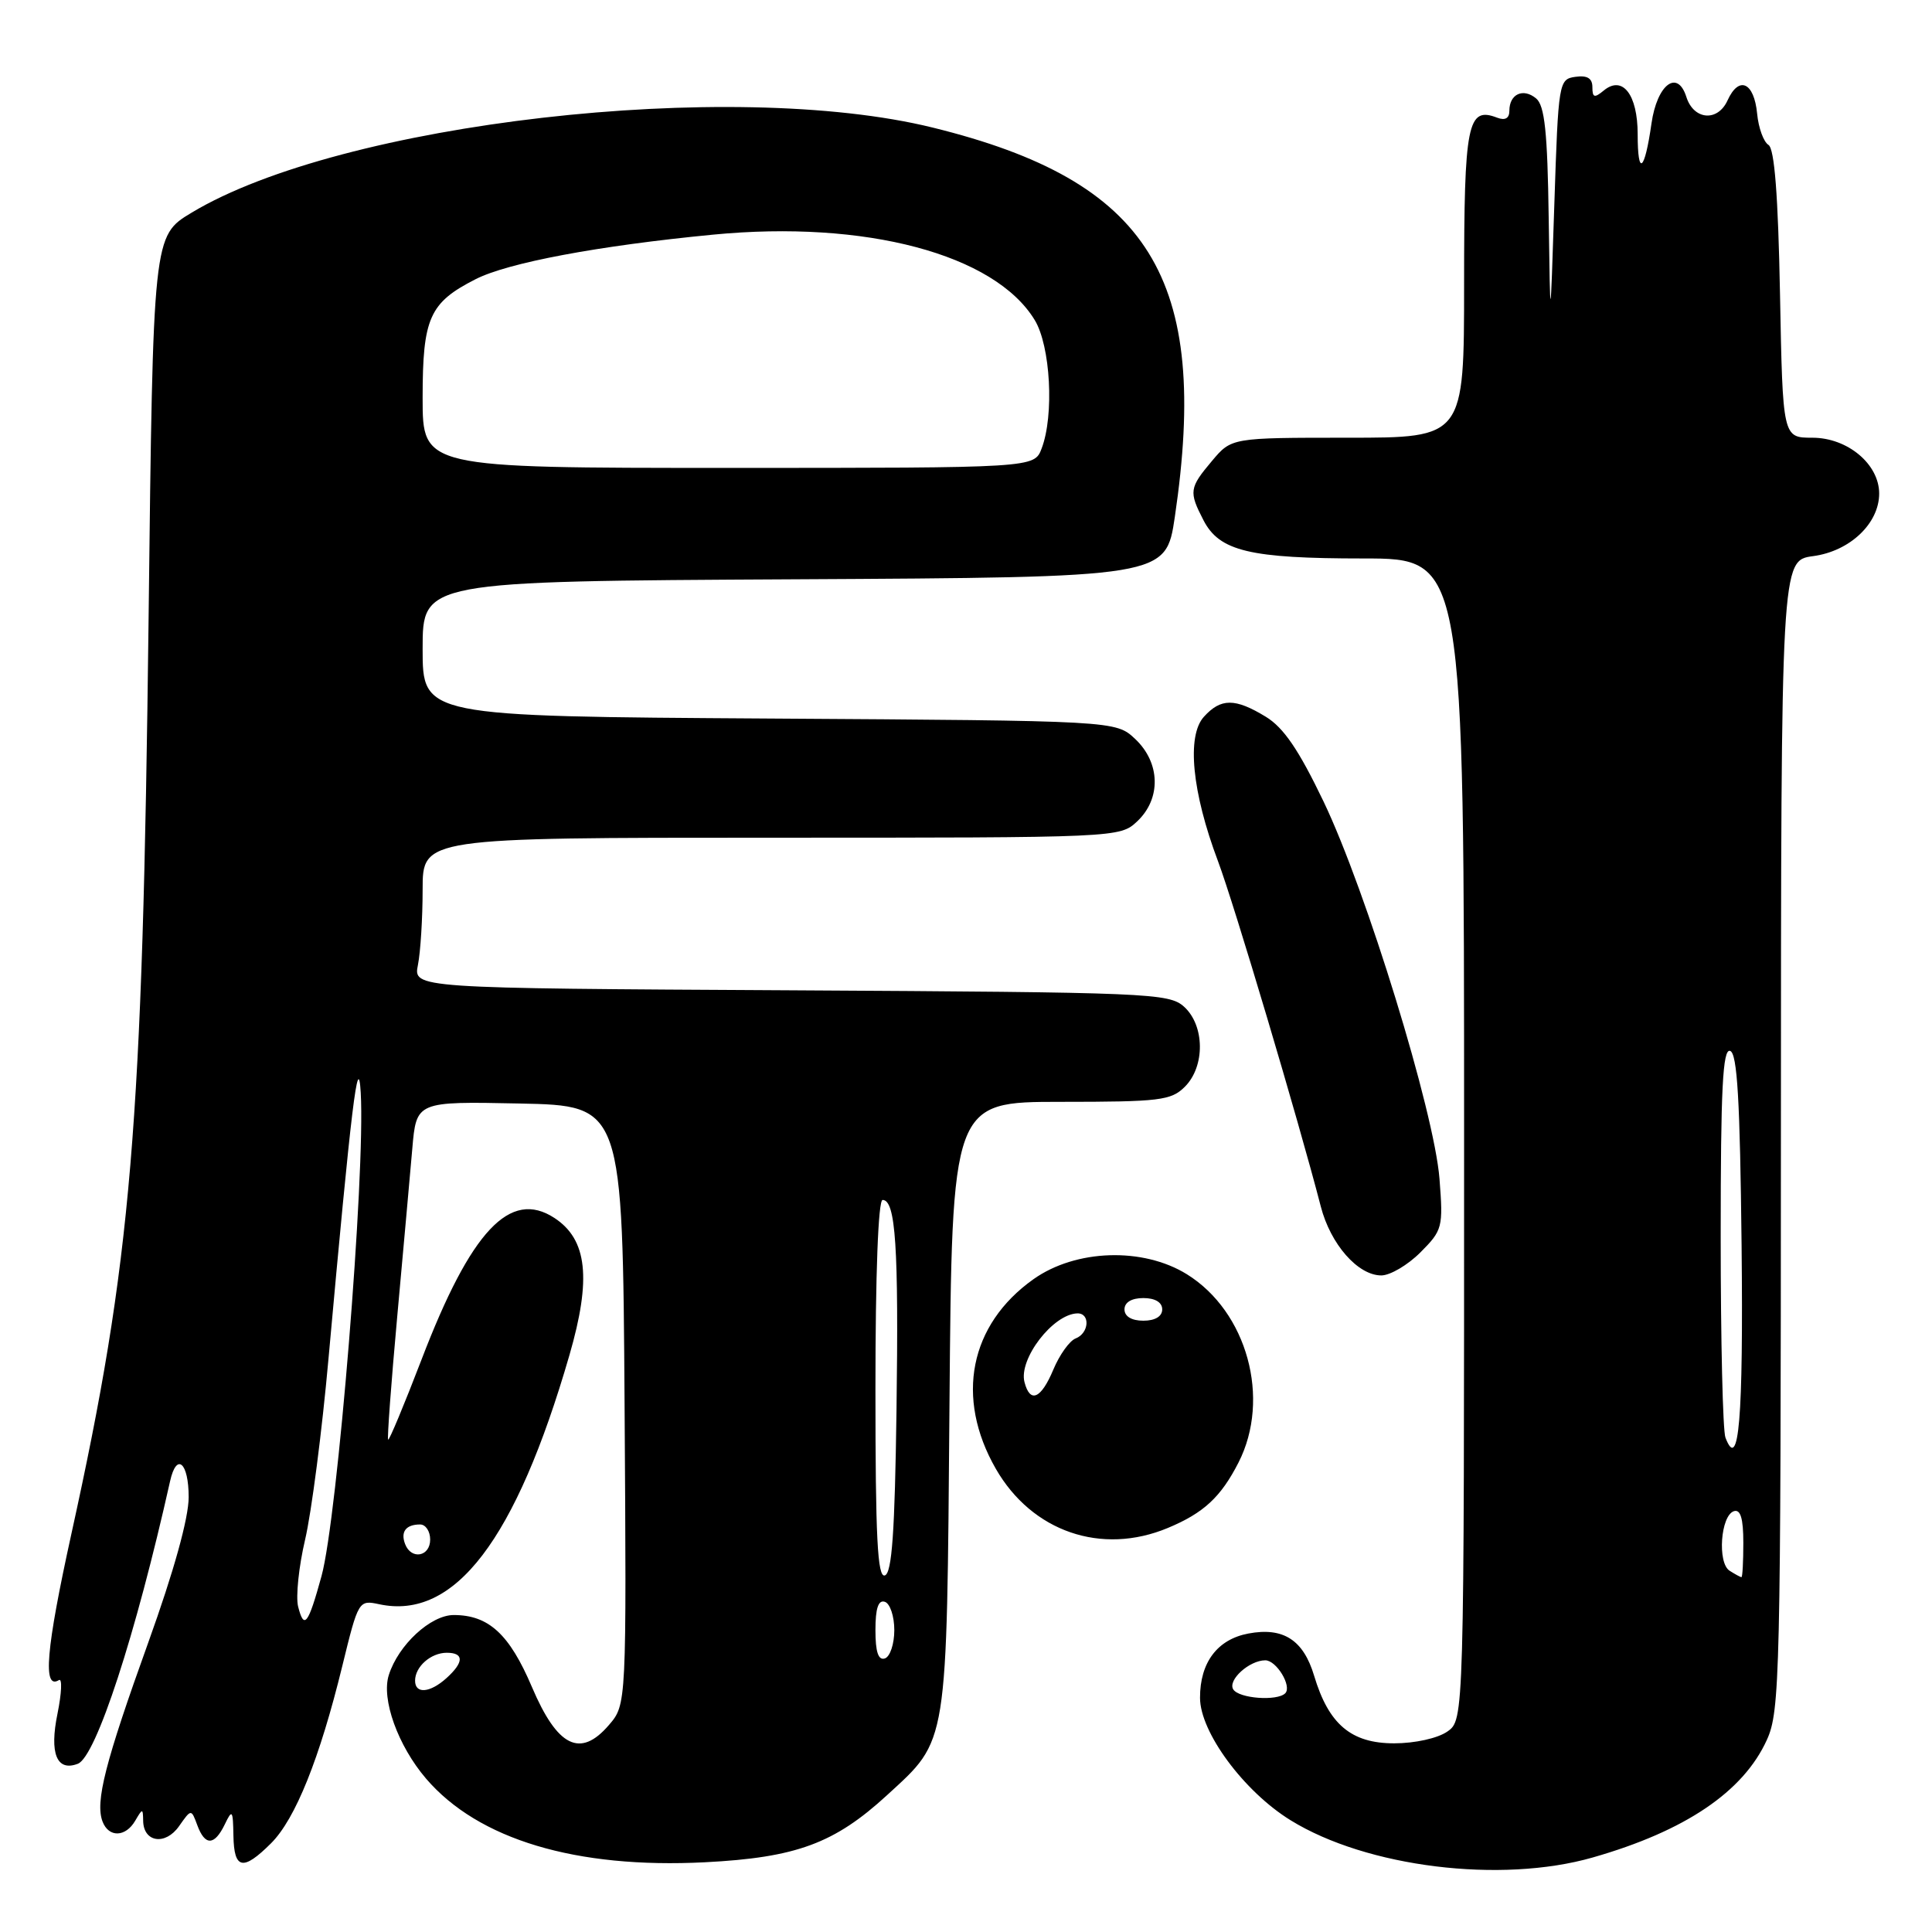 <?xml version="1.0" encoding="UTF-8" standalone="no"?>
<!DOCTYPE svg PUBLIC "-//W3C//DTD SVG 1.1//EN" "http://www.w3.org/Graphics/SVG/1.1/DTD/svg11.dtd" >
<svg xmlns="http://www.w3.org/2000/svg" xmlns:xlink="http://www.w3.org/1999/xlink" version="1.1" viewBox="0 0 256 256">
 <g >
 <path fill="currentColor"
d=" M 211.03 246.13 C 223.28 242.63 231.00 237.42 234.12 230.54 C 235.85 226.74 235.96 222.07 235.98 150.38 C 236.00 74.26 236.00 74.26 240.25 73.69 C 245.12 73.04 249.00 69.36 249.00 65.40 C 249.00 61.50 244.81 58.00 240.15 58.00 C 236.22 58.00 236.22 58.00 235.86 38.96 C 235.61 25.88 235.13 19.70 234.33 19.20 C 233.69 18.81 233.01 16.95 232.83 15.07 C 232.43 10.89 230.42 9.98 228.91 13.30 C 227.60 16.18 224.42 15.91 223.45 12.84 C 222.27 9.13 219.57 11.19 218.83 16.36 C 217.92 22.75 217.00 23.46 217.00 17.79 C 217.00 12.52 214.99 9.93 212.50 12.00 C 211.27 13.02 211.00 12.94 211.00 11.55 C 211.00 10.37 210.32 9.96 208.75 10.18 C 206.55 10.49 206.49 10.84 205.96 27.00 C 205.42 43.50 205.42 43.50 205.21 28.87 C 205.05 17.48 204.68 13.98 203.54 13.04 C 201.83 11.62 200.00 12.46 200.00 14.67 C 200.00 15.68 199.44 16.00 198.37 15.59 C 194.45 14.08 194.00 16.34 194.00 37.62 C 194.00 58.00 194.00 58.00 178.59 58.00 C 163.18 58.00 163.18 58.00 160.59 61.08 C 157.58 64.65 157.51 65.15 159.47 68.94 C 161.59 73.04 165.60 74.00 180.65 74.00 C 194.00 74.00 194.00 74.00 194.00 150.94 C 194.00 227.89 194.00 227.89 191.78 229.44 C 190.51 230.33 187.48 231.00 184.73 231.00 C 179.04 231.00 176.06 228.49 174.13 222.05 C 172.71 217.30 170.04 215.58 165.42 216.45 C 161.31 217.22 159.00 220.29 159.01 224.97 C 159.01 229.52 164.83 237.39 171.02 241.20 C 181.10 247.42 198.86 249.61 211.03 246.13 Z  M 35.92 244.24 C 39.15 241.01 42.36 233.01 45.36 220.74 C 47.48 212.07 47.53 211.99 50.25 212.57 C 60.23 214.71 68.35 204.08 75.45 179.57 C 78.39 169.43 77.82 164.24 73.47 161.39 C 67.59 157.54 62.40 163.07 55.86 180.14 C 53.56 186.13 51.57 190.90 51.43 190.76 C 51.29 190.62 51.83 183.30 52.63 174.50 C 53.43 165.70 54.33 155.68 54.63 152.22 C 55.17 145.94 55.17 145.94 68.83 146.22 C 82.50 146.50 82.50 146.50 82.76 186.18 C 83.02 225.86 83.02 225.86 80.68 228.58 C 76.89 232.99 73.86 231.48 70.48 223.53 C 67.50 216.53 64.75 214.00 60.12 214.00 C 57.07 214.00 52.78 217.96 51.52 221.95 C 50.50 225.14 52.73 231.32 56.45 235.67 C 63.36 243.74 76.31 247.63 93.40 246.76 C 105.52 246.14 110.57 244.27 117.57 237.84 C 125.66 230.41 125.44 231.75 125.81 186.25 C 126.14 146.00 126.14 146.00 140.57 146.00 C 153.67 146.00 155.18 145.82 157.00 144.00 C 159.70 141.30 159.64 135.89 156.90 133.40 C 154.89 131.59 152.34 131.49 104.78 131.22 C 54.76 130.95 54.76 130.95 55.38 127.85 C 55.72 126.14 56.00 121.66 56.00 117.87 C 56.00 111.00 56.00 111.00 102.19 111.00 C 148.23 111.00 148.38 110.99 150.69 108.83 C 153.88 105.82 153.76 101.07 150.42 97.92 C 147.84 95.50 147.84 95.50 101.92 95.21 C 56.00 94.92 56.00 94.92 56.00 85.97 C 56.00 77.02 56.00 77.02 105.24 76.76 C 154.48 76.50 154.48 76.50 155.67 68.50 C 160.35 36.84 152.36 23.99 123.61 16.91 C 96.89 10.32 45.18 16.26 25.39 28.18 C 20.28 31.25 20.28 31.25 19.69 81.88 C 18.89 149.72 17.44 166.99 9.46 203.24 C 6.09 218.58 5.63 223.96 7.81 222.62 C 8.26 222.34 8.17 224.34 7.62 227.06 C 6.53 232.34 7.52 234.78 10.31 233.71 C 12.72 232.79 17.98 216.65 22.54 196.25 C 23.40 192.40 25.00 193.78 25.00 198.38 C 25.00 201.15 23.04 208.21 19.65 217.63 C 13.93 233.52 12.59 238.76 13.59 241.37 C 14.41 243.51 16.64 243.45 17.92 241.25 C 18.89 239.59 18.94 239.59 18.97 241.28 C 19.02 244.13 21.92 244.56 23.73 241.97 C 25.34 239.68 25.34 239.68 26.14 241.84 C 27.16 244.61 28.41 244.58 29.78 241.75 C 30.77 239.69 30.87 239.82 30.93 243.25 C 31.01 247.72 32.20 247.95 35.92 244.24 Z  M 154.75 202.46 C 159.50 200.48 161.77 198.37 164.11 193.79 C 168.42 185.33 165.26 173.80 157.26 168.84 C 151.44 165.24 142.55 165.52 136.94 169.50 C 128.47 175.51 126.54 185.19 131.95 194.62 C 136.74 202.96 145.96 206.13 154.75 202.46 Z  M 188.21 165.95 C 191.14 163.01 191.24 162.64 190.74 156.20 C 190.05 147.34 181.04 118.03 175.38 106.21 C 172.10 99.37 170.09 96.41 167.72 94.97 C 163.65 92.49 161.77 92.49 159.52 94.98 C 157.22 97.52 157.94 104.95 161.39 114.11 C 163.53 119.81 172.05 148.41 175.01 159.86 C 176.30 164.87 179.93 169.00 183.03 169.00 C 184.20 169.00 186.53 167.63 188.21 165.95 Z  M 163.41 223.85 C 162.65 222.62 165.54 220.00 167.66 220.00 C 169.14 220.00 171.22 223.44 170.30 224.37 C 169.22 225.44 164.16 225.06 163.41 223.85 Z  M 229.18 208.13 C 227.54 207.09 227.99 200.82 229.75 200.24 C 230.63 199.96 231.00 201.20 231.00 204.42 C 231.00 206.94 230.89 208.99 230.75 208.98 C 230.61 208.98 229.90 208.59 229.18 208.13 Z  M 228.63 190.49 C 228.28 189.58 228.00 177.59 228.00 163.83 C 228.00 144.28 228.27 138.92 229.25 139.25 C 230.20 139.56 230.56 145.82 230.77 165.02 C 231.01 188.02 230.41 195.13 228.63 190.49 Z  M 55.00 222.70 C 55.00 220.84 57.09 219.00 59.20 219.00 C 61.50 219.00 61.49 220.25 59.17 222.35 C 56.98 224.33 55.00 224.50 55.00 222.70 Z  M 116.00 216.00 C 116.00 213.11 116.38 211.96 117.25 212.25 C 117.94 212.48 118.50 214.17 118.50 216.00 C 118.50 217.83 117.94 219.52 117.25 219.75 C 116.38 220.04 116.00 218.89 116.00 216.00 Z  M 39.50 212.87 C 39.18 211.56 39.59 207.57 40.43 204.00 C 41.27 200.42 42.67 189.62 43.53 180.00 C 46.55 146.55 47.47 138.94 47.80 144.81 C 48.42 155.61 44.72 201.12 42.60 208.85 C 40.83 215.28 40.29 215.99 39.50 212.87 Z  M 116.00 184.08 C 116.00 168.82 116.37 159.00 116.95 159.00 C 118.68 159.00 119.09 165.21 118.79 186.92 C 118.57 202.95 118.19 208.44 117.25 208.75 C 116.27 209.08 116.00 203.71 116.00 184.08 Z  M 53.68 204.60 C 53.05 202.96 53.79 202.00 55.67 202.00 C 56.40 202.00 57.00 202.90 57.00 204.00 C 57.00 206.27 54.49 206.72 53.68 204.60 Z  M 56.00 52.72 C 56.00 42.13 56.90 40.11 63.01 37.00 C 67.30 34.81 79.27 32.56 94.50 31.09 C 114.66 29.14 131.79 33.68 137.10 42.40 C 139.20 45.83 139.70 55.04 138.02 59.43 C 137.05 62.00 137.05 62.00 96.52 62.00 C 56.00 62.00 56.00 62.00 56.00 52.72 Z  M 135.75 183.14 C 134.95 180.08 139.53 174.12 142.75 174.03 C 144.49 173.99 144.32 176.66 142.53 177.35 C 141.72 177.66 140.40 179.51 139.58 181.46 C 137.95 185.36 136.49 186.00 135.75 183.14 Z  M 149.00 173.50 C 149.00 172.57 149.94 172.00 151.50 172.00 C 153.06 172.00 154.00 172.57 154.00 173.50 C 154.00 174.43 153.06 175.00 151.50 175.00 C 149.94 175.00 149.00 174.43 149.00 173.50 Z "/>
</g>
</svg>